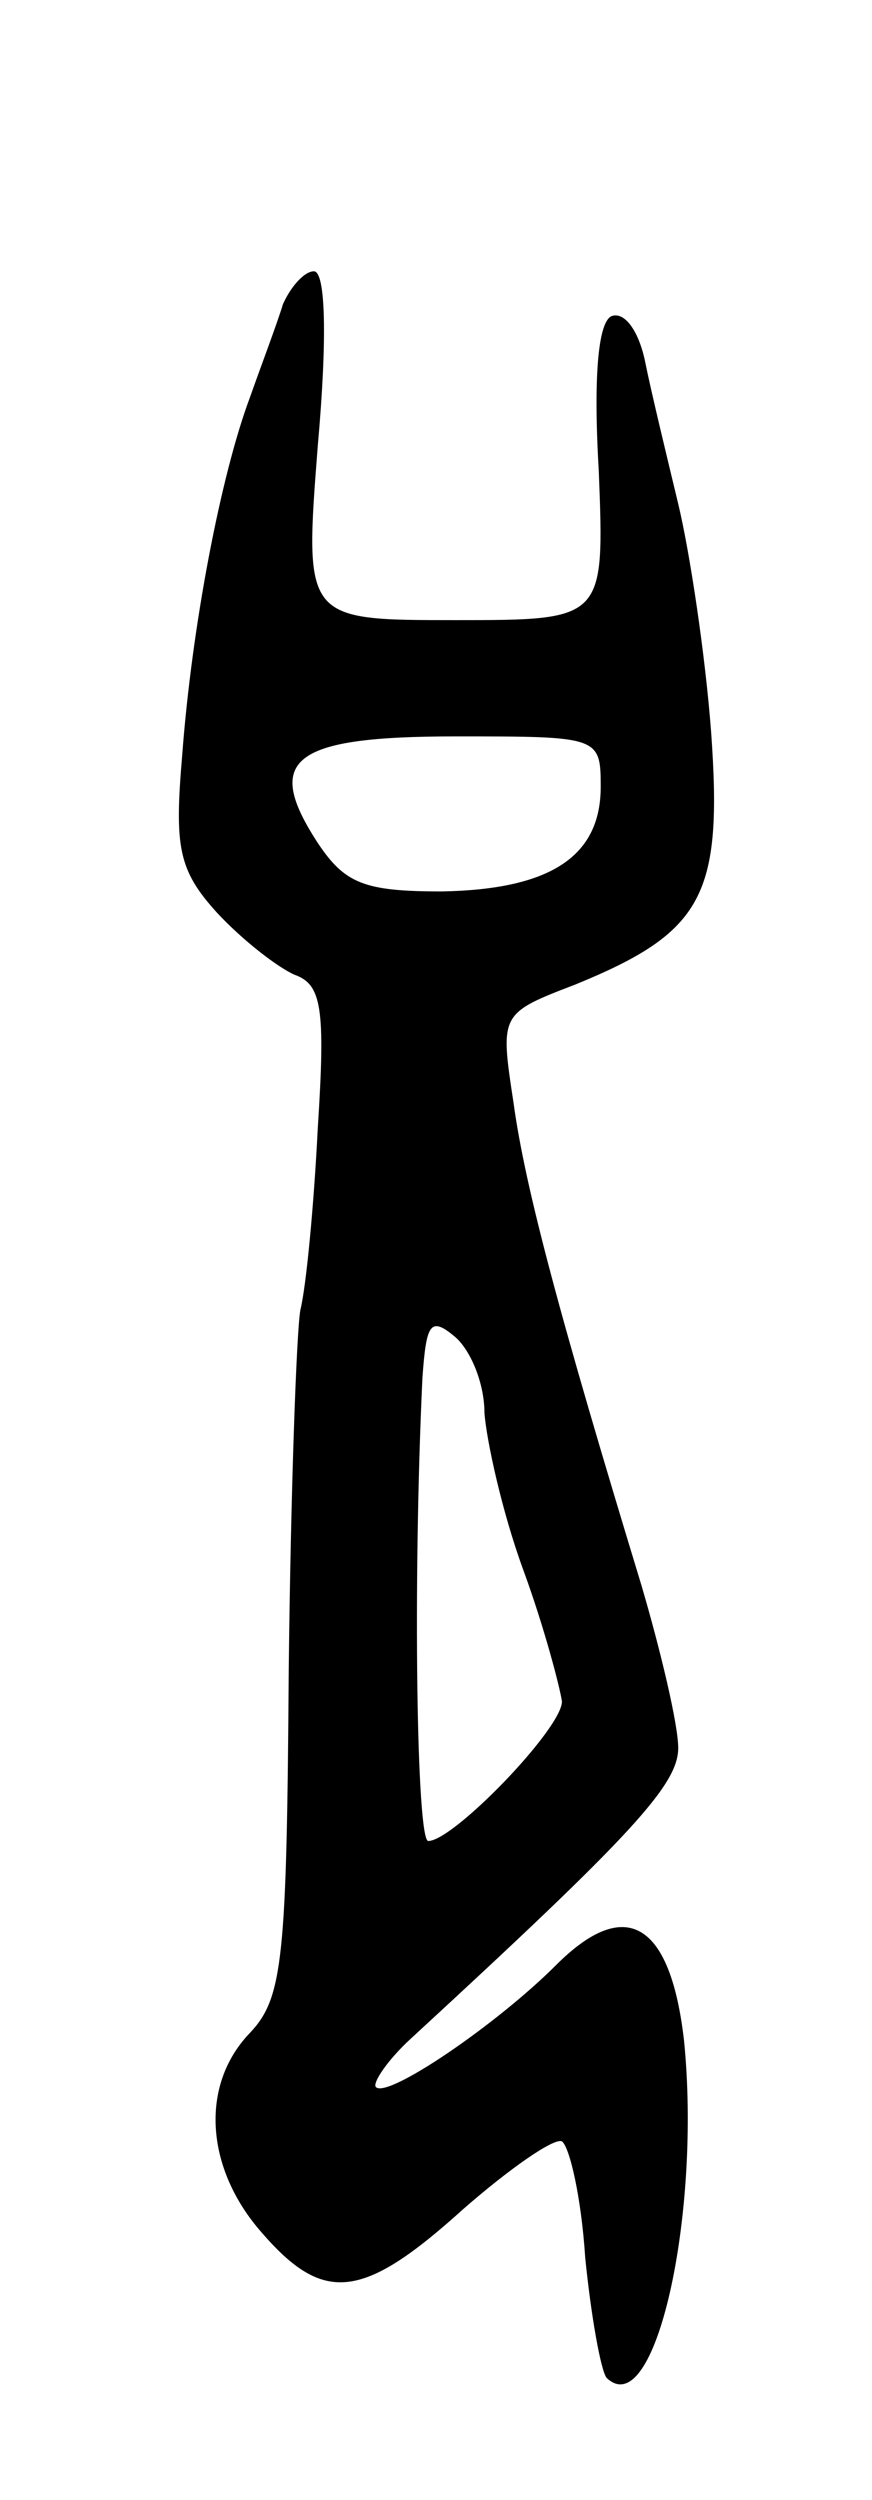 <svg version="1.0" xmlns="http://www.w3.org/2000/svg"
 width="45pt" height="129pt" viewBox="0 0 45 129"
 preserveAspectRatio="xMidYMid meet">
<g transform="translate(0,129) scale(0.1,-0.1)"
fill="#000000" stroke="none">
<path d="M146 1133 c-3 -10 -11 -31 -17 -48 -15 -40 -30 -118 -35 -185 -4 -47
-2 -59 18 -81 13 -14 31 -28 40 -32 14 -5 16 -17 12 -79 -2 -40 -6 -82 -9 -94
-2 -11 -5 -95 -6 -186 -1 -149 -3 -169 -20 -187 -26 -27 -23 -70 6 -103 32
-37 52 -35 104 12 24 21 47 37 51 35 4 -3 10 -29 12 -60 3 -30 8 -58 11 -62
25 -24 49 84 40 174 -7 61 -30 75 -66 39 -31 -31 -87 -69 -93 -63 -2 2 6 14
18 25 114 105 138 131 138 150 0 12 -9 50 -19 84 -42 138 -60 205 -66 249 -7
46 -7 46 32 61 66 27 76 46 70 130 -3 40 -11 93 -17 118 -6 25 -14 58 -17 73
-3 15 -10 26 -17 24 -7 -2 -10 -29 -7 -80 3 -77 3 -77 -74 -77 -78 0 -78 0
-71 90 5 56 4 90 -2 90 -5 0 -12 -8 -16 -17z m164 -249 c0 -36 -26 -53 -82
-54 -40 0 -50 4 -64 25 -28 43 -14 55 71 55 74 0 75 0 75 -26z m-60 -323 c1
-14 9 -51 20 -81 11 -30 19 -61 20 -68 0 -14 -56 -72 -69 -72 -6 0 -8 133 -3
239 2 28 4 32 17 21 8 -7 15 -24 15 -39z"/>
</g>
</svg>
